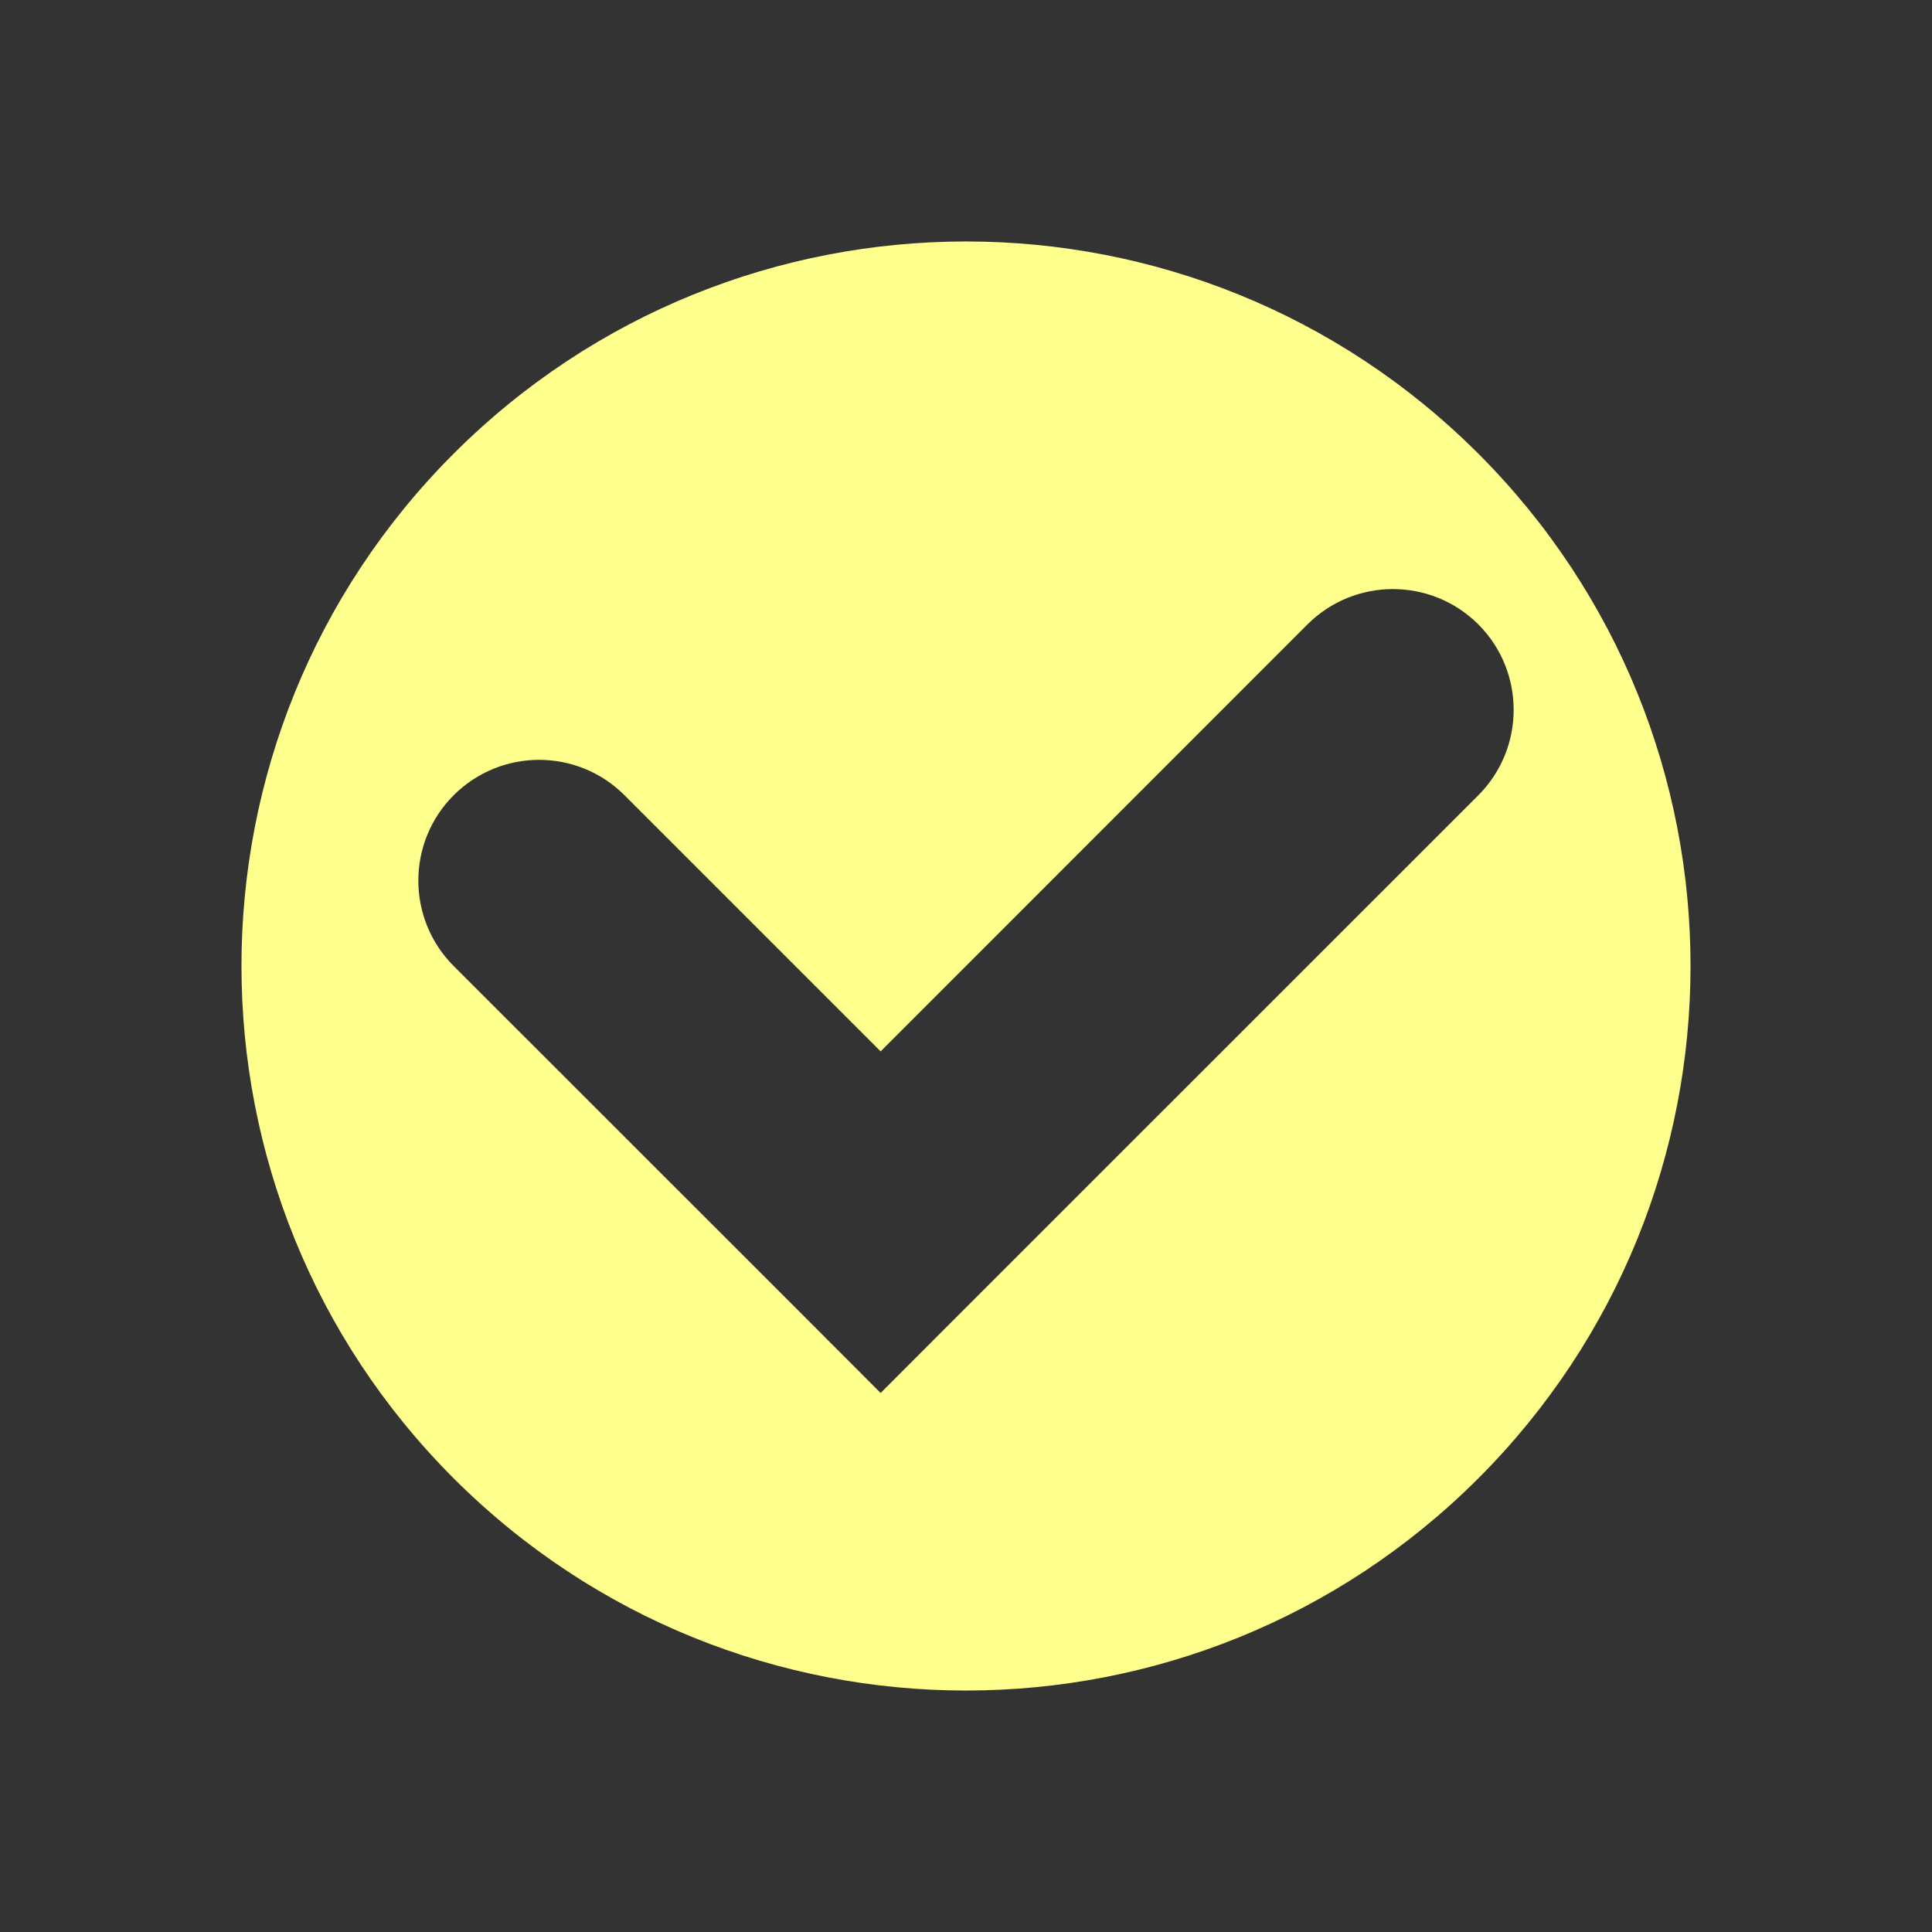 <svg width="16" height="16" viewBox="0 0 16 16" fill="none" xmlns="http://www.w3.org/2000/svg">
<rect x="0" y="0" width="16" height="16" fill="#333333" stroke="none"/>
<path fill-rule="evenodd" clip-rule="evenodd" d="M3.757 12.243C6.101 14.586 9.899 14.586 12.243 12.243C14.586 9.899 14.586 6.1 12.243 3.757C9.899 1.414 6.101 1.414 3.757 3.757C1.414 6.1 1.414 9.899 3.757 12.243ZM12.243 6.586C12.633 6.195 12.633 5.562 12.243 5.171C11.852 4.781 11.219 4.781 10.828 5.171L7.293 8.707L5.172 6.586C4.781 6.195 4.148 6.195 3.757 6.586C3.367 6.976 3.367 7.609 3.757 8L6.586 10.828L7.293 11.536L8 10.828L12.243 6.586Z" fill="#FFFF8D"/>
</svg>
